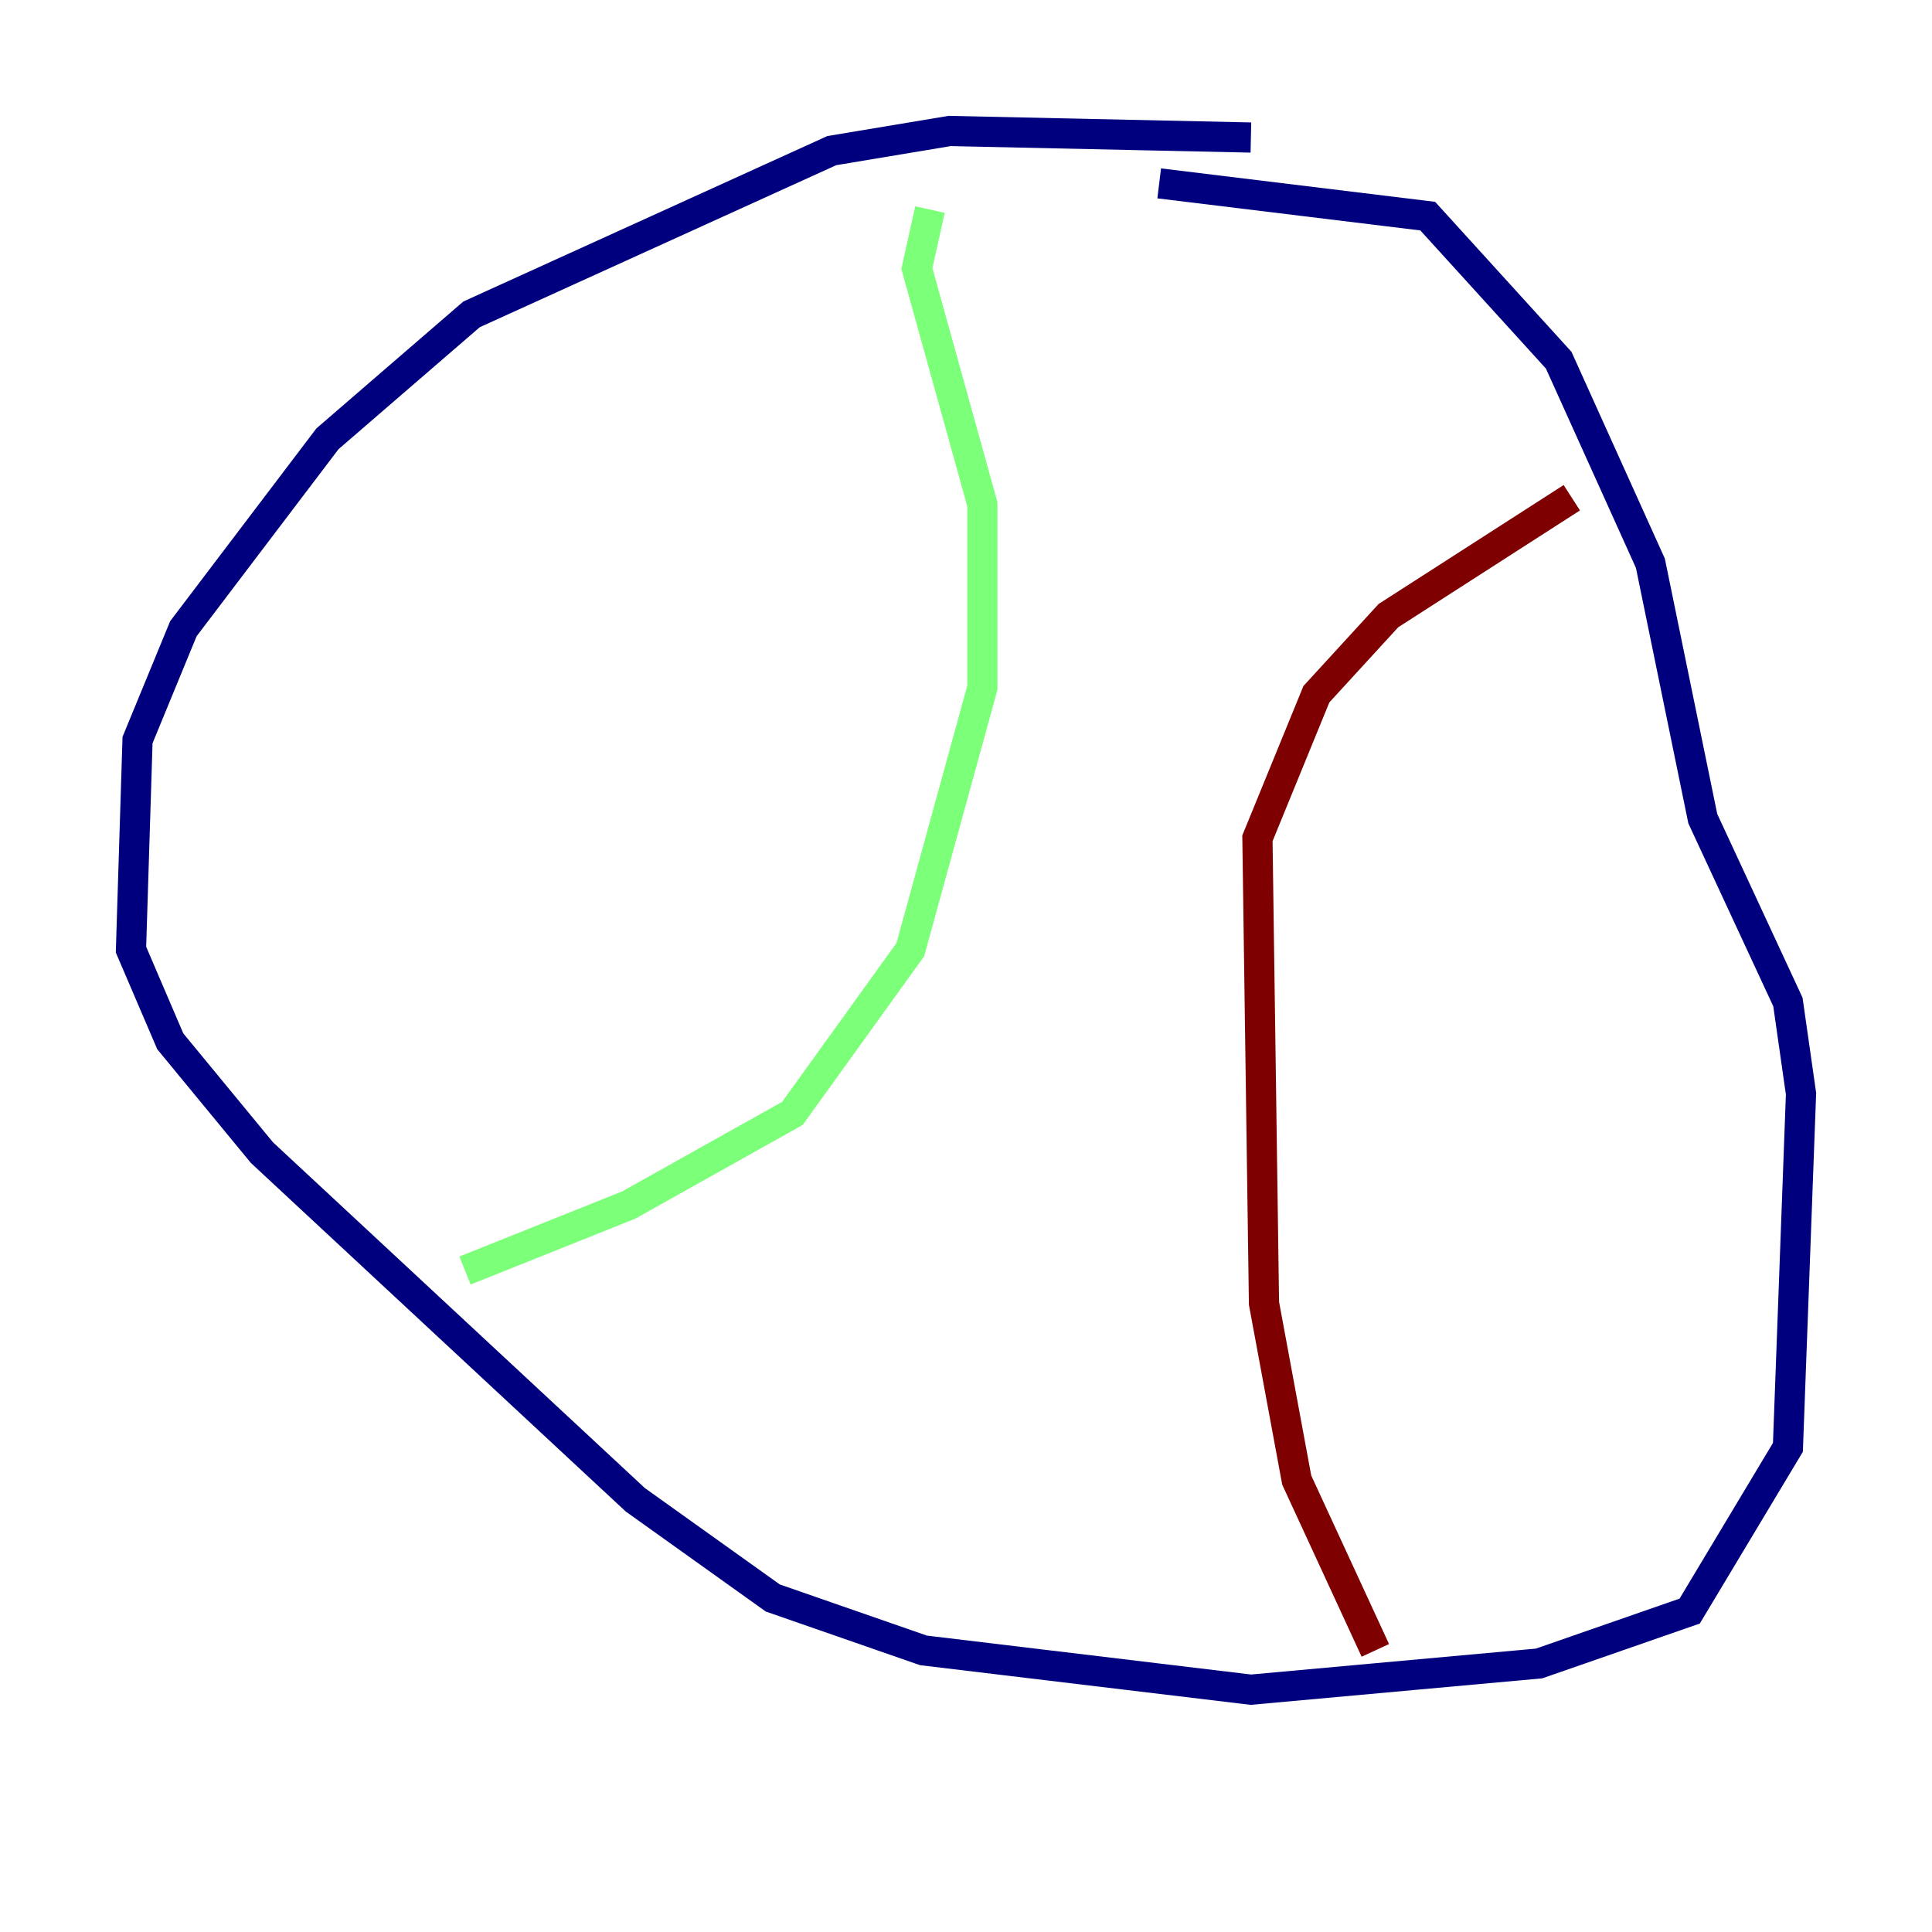 <?xml version="1.0" encoding="utf-8" ?>
<svg baseProfile="tiny" height="128" version="1.2" viewBox="0,0,128,128" width="128" xmlns="http://www.w3.org/2000/svg" xmlns:ev="http://www.w3.org/2001/xml-events" xmlns:xlink="http://www.w3.org/1999/xlink"><defs /><polyline fill="none" points="82.875,9.112 62.915,8.678 55.105,9.98 31.241,20.827 21.695,29.071 12.149,41.654 9.112,49.031 8.678,62.915 11.281,68.99 17.356,76.366 42.088,99.363 51.2,105.871 61.18,109.342 82.875,111.946 101.966,110.21 111.946,106.739 118.454,95.891 119.322,72.461 118.454,66.386 112.814,54.237 109.342,37.315 103.268,23.864 94.59,14.319 76.8,12.149" stroke="#00007f" stroke-width="2" /><polyline fill="none" points="61.614,13.885 60.746,17.79 65.085,33.41 65.085,45.559 60.312,62.915 52.502,73.763 41.654,79.837 30.807,84.176" stroke="#7cff79" stroke-width="2" /><polyline fill="none" points="91.119,109.342 85.912,98.061 83.742,86.346 83.308,55.539 87.214,45.993 91.986,40.786 104.136,32.976" stroke="#7f0000" stroke-width="2" /></svg>